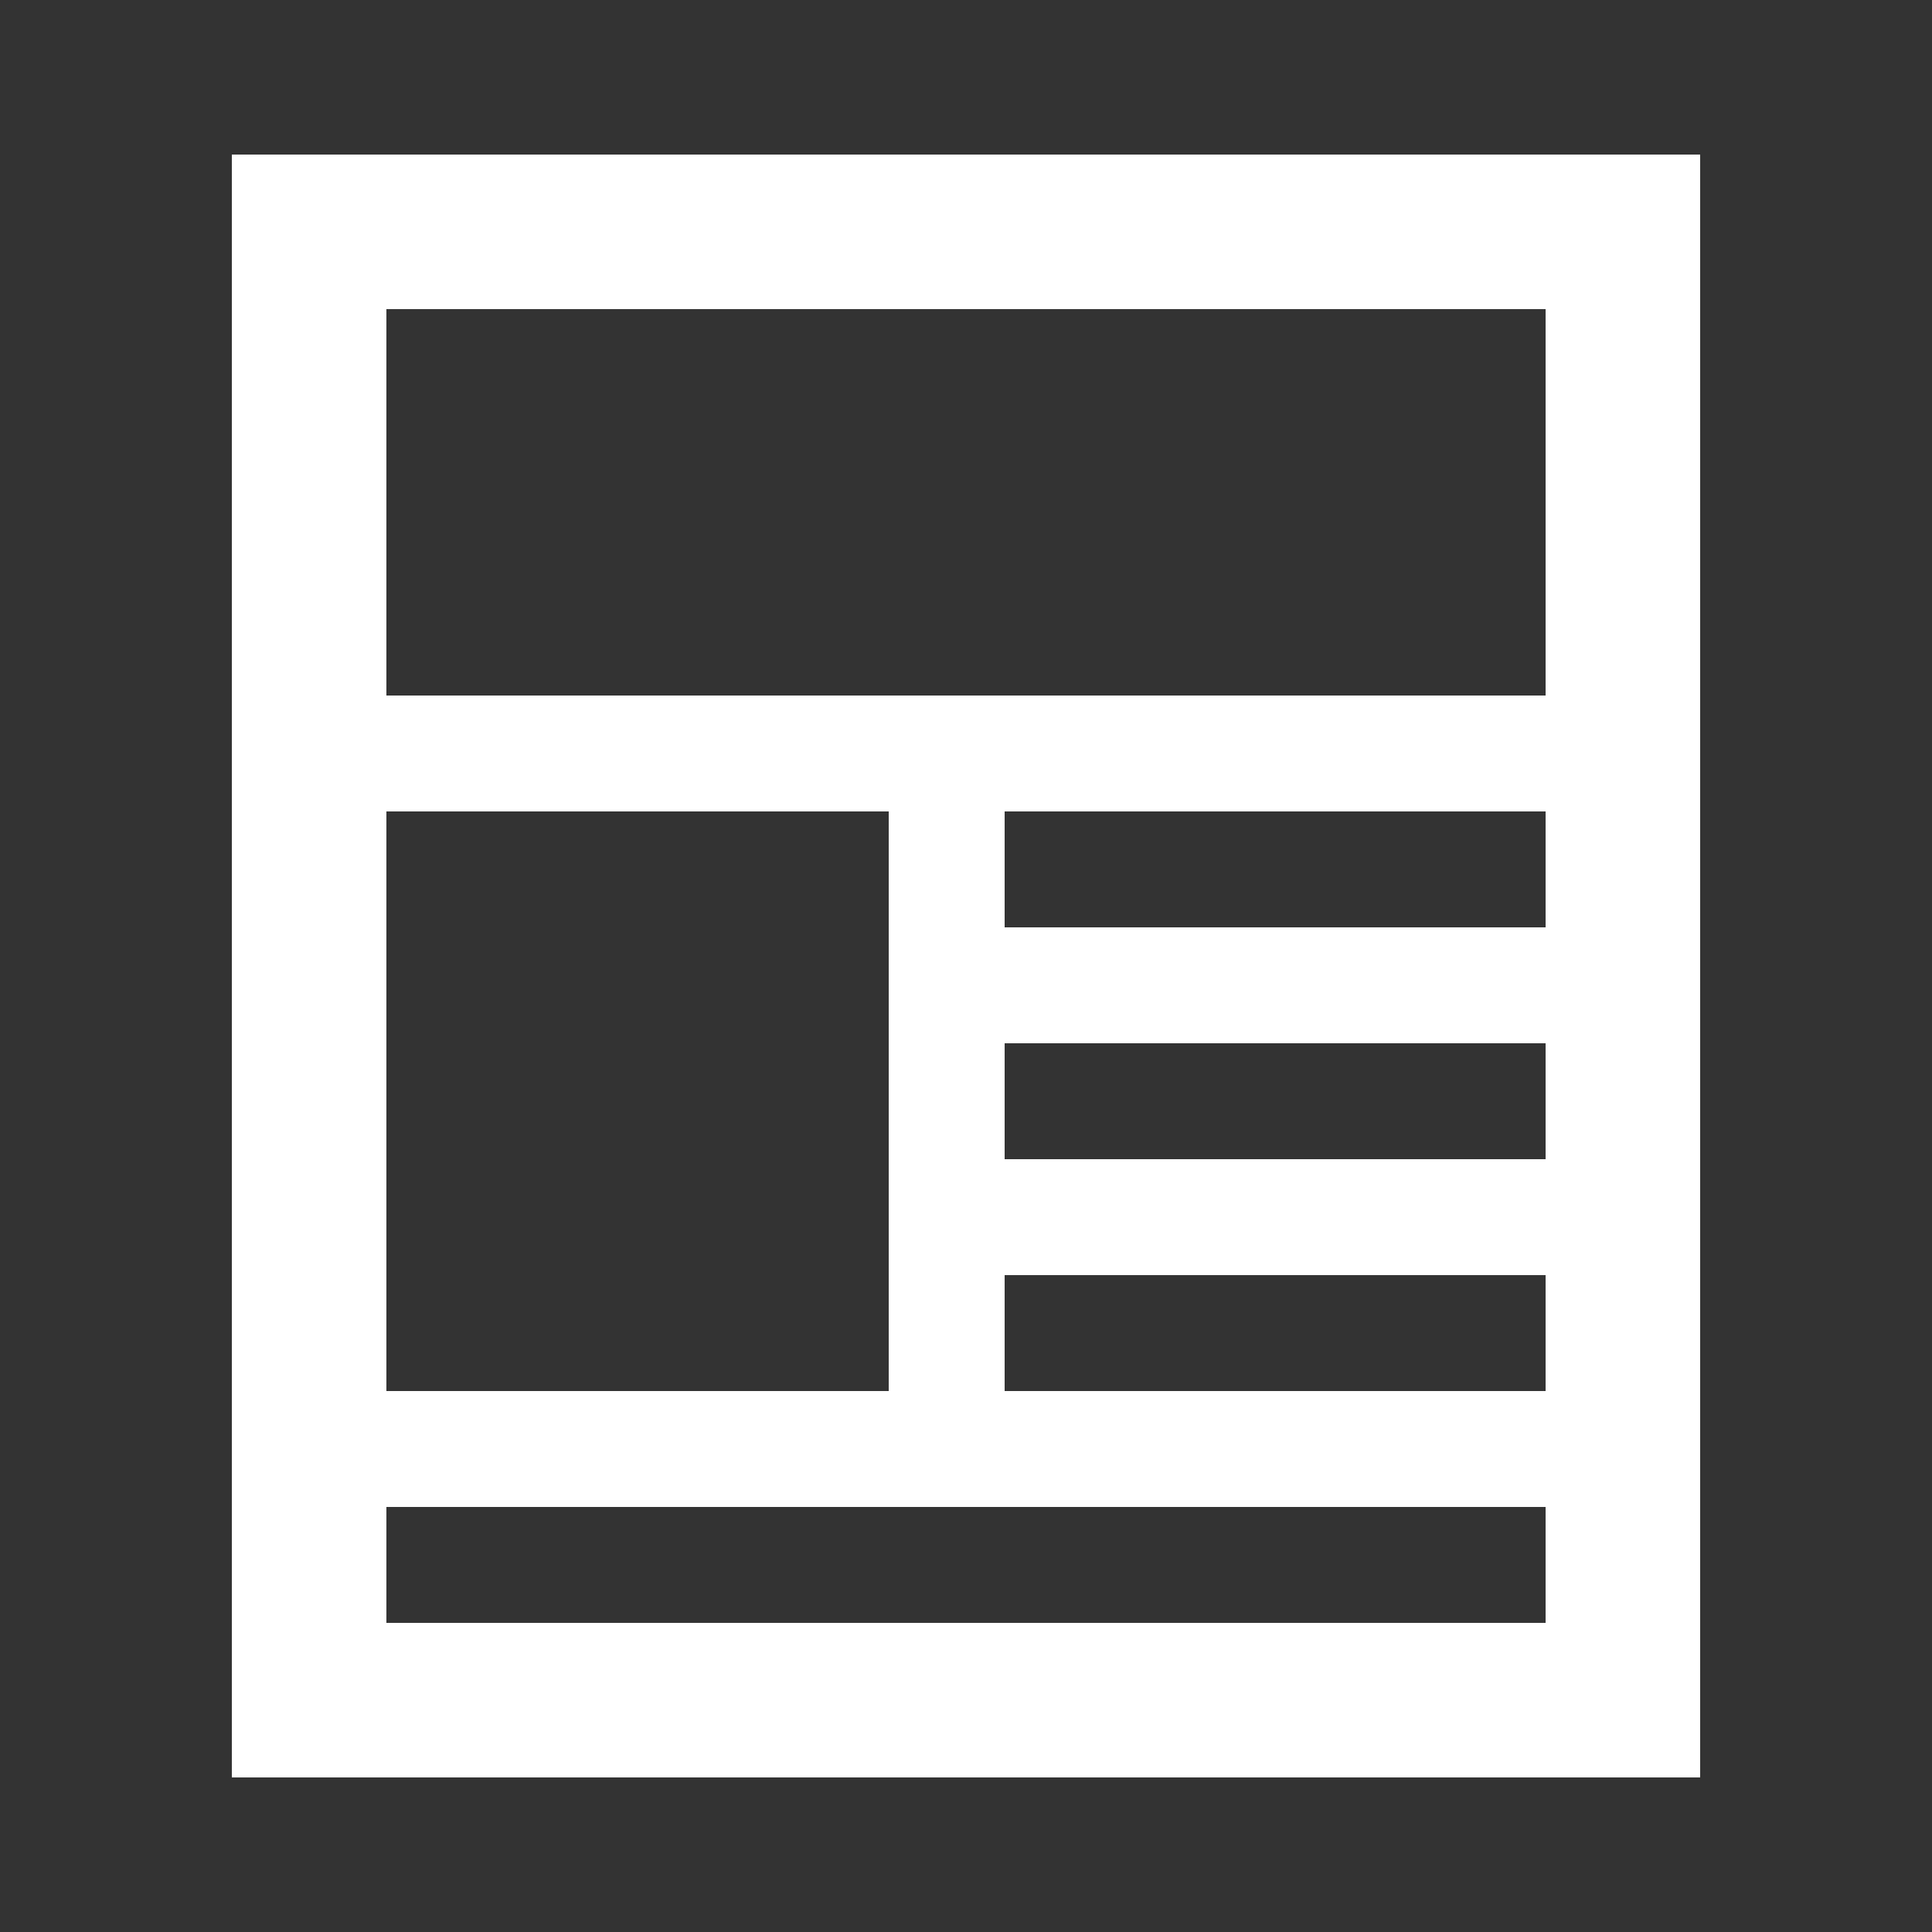 <svg xmlns="http://www.w3.org/2000/svg" viewBox="0 0 50 50"><rect x="0" y="0" width="50" height="50" fill="#333333" stroke="none"/><defs><style>.a{opacity:0;}.b{fill:#606060;}.c{fill:#fff;}</style></defs><title>icon_article</title><g class="a"><rect class="b" width="50" height="50"/></g><path class="c" d="M6,4V46H44V4Zm4,17H23V36H10ZM40,42H10V39H40Zm0-6H26V33H40Zm0-6H26V27H40Zm0-6H26V21H40Zm0-6H10V8H40Z"/></svg>